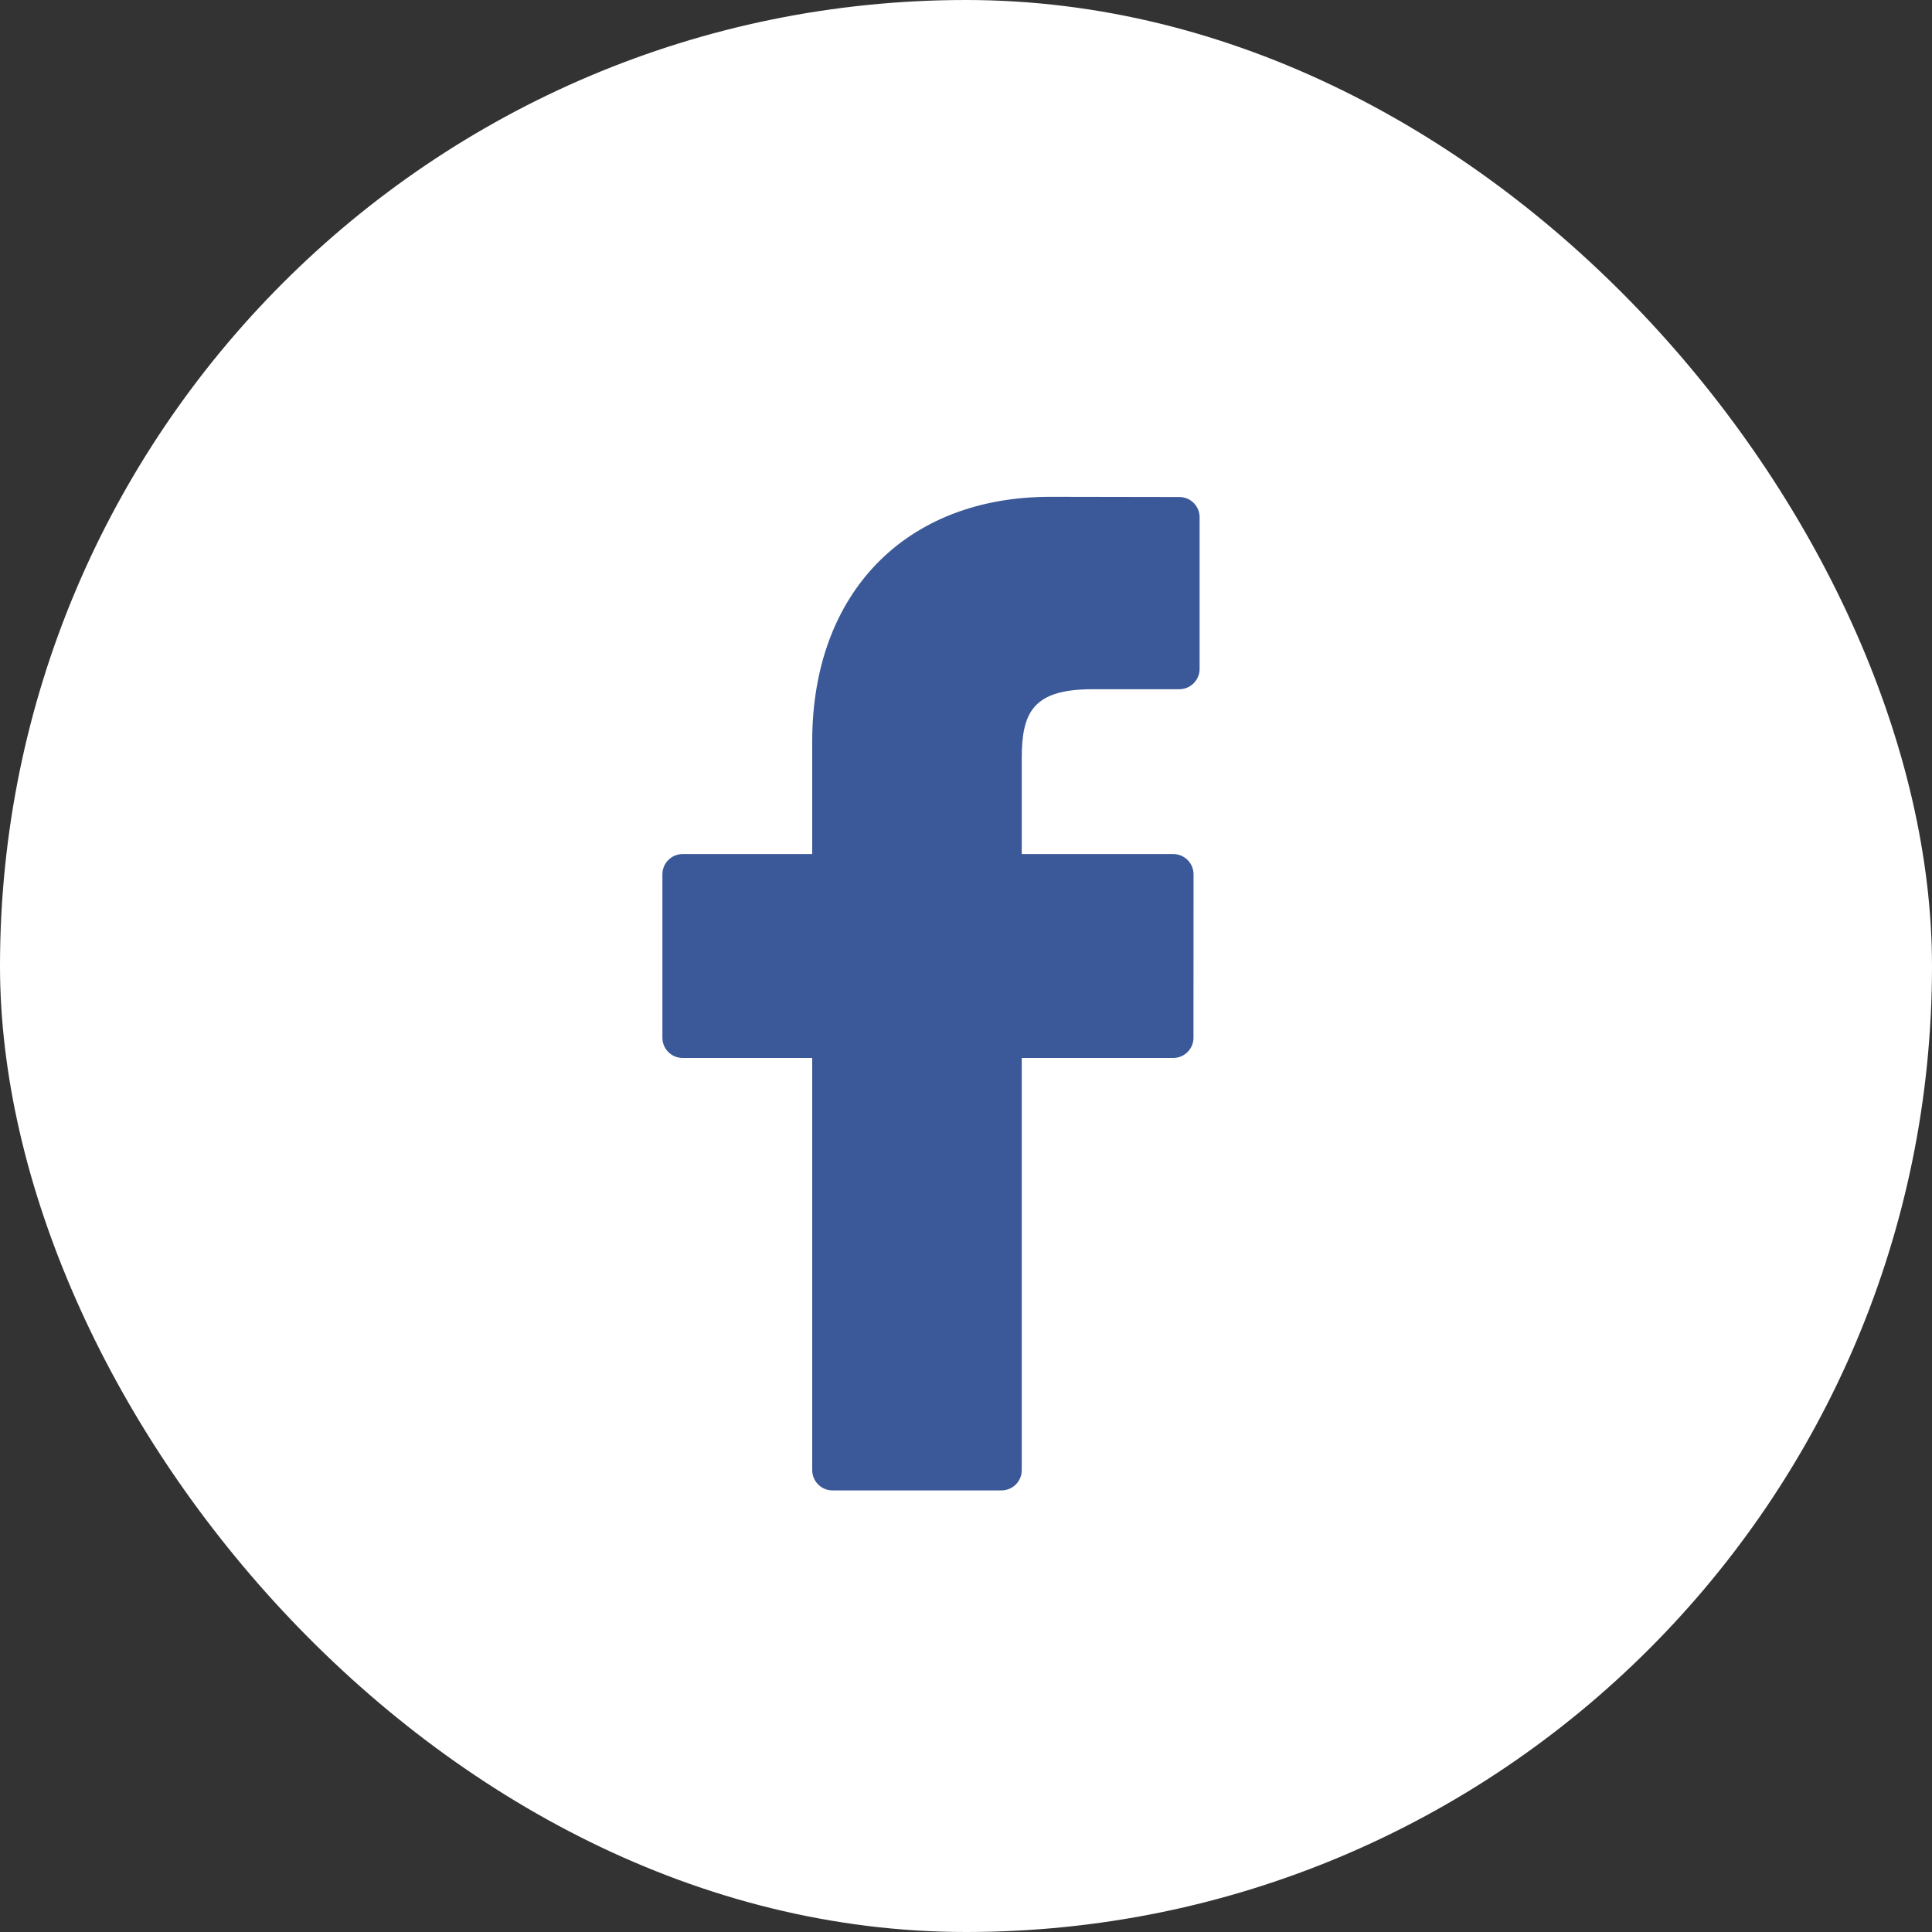 <svg width="35" height="35" viewBox="0 0 35 35" fill="none" xmlns="http://www.w3.org/2000/svg">
<rect x="0" y="0" width="35" height="35" fill="#333333" stroke="none"/>
<rect width="35" height="35" rx="17.5" fill="white"/>
<path d="M21.365 9.004L19.031 9C16.409 9 14.714 10.739 14.714 13.43V15.472H12.367C12.164 15.472 12 15.637 12 15.839V18.799C12 19.002 12.164 19.166 12.367 19.166H14.714V26.633C14.714 26.836 14.878 27 15.081 27H18.143C18.346 27 18.51 26.836 18.51 26.633V19.166H21.254C21.457 19.166 21.621 19.002 21.621 18.799L21.622 15.839C21.622 15.742 21.584 15.649 21.515 15.58C21.446 15.511 21.352 15.472 21.255 15.472H18.51V13.741C18.51 12.909 18.708 12.486 19.792 12.486L21.365 12.486C21.567 12.486 21.732 12.321 21.732 12.119V9.371C21.732 9.168 21.568 9.004 21.365 9.004Z" fill="#3B5998"/>
</svg>
